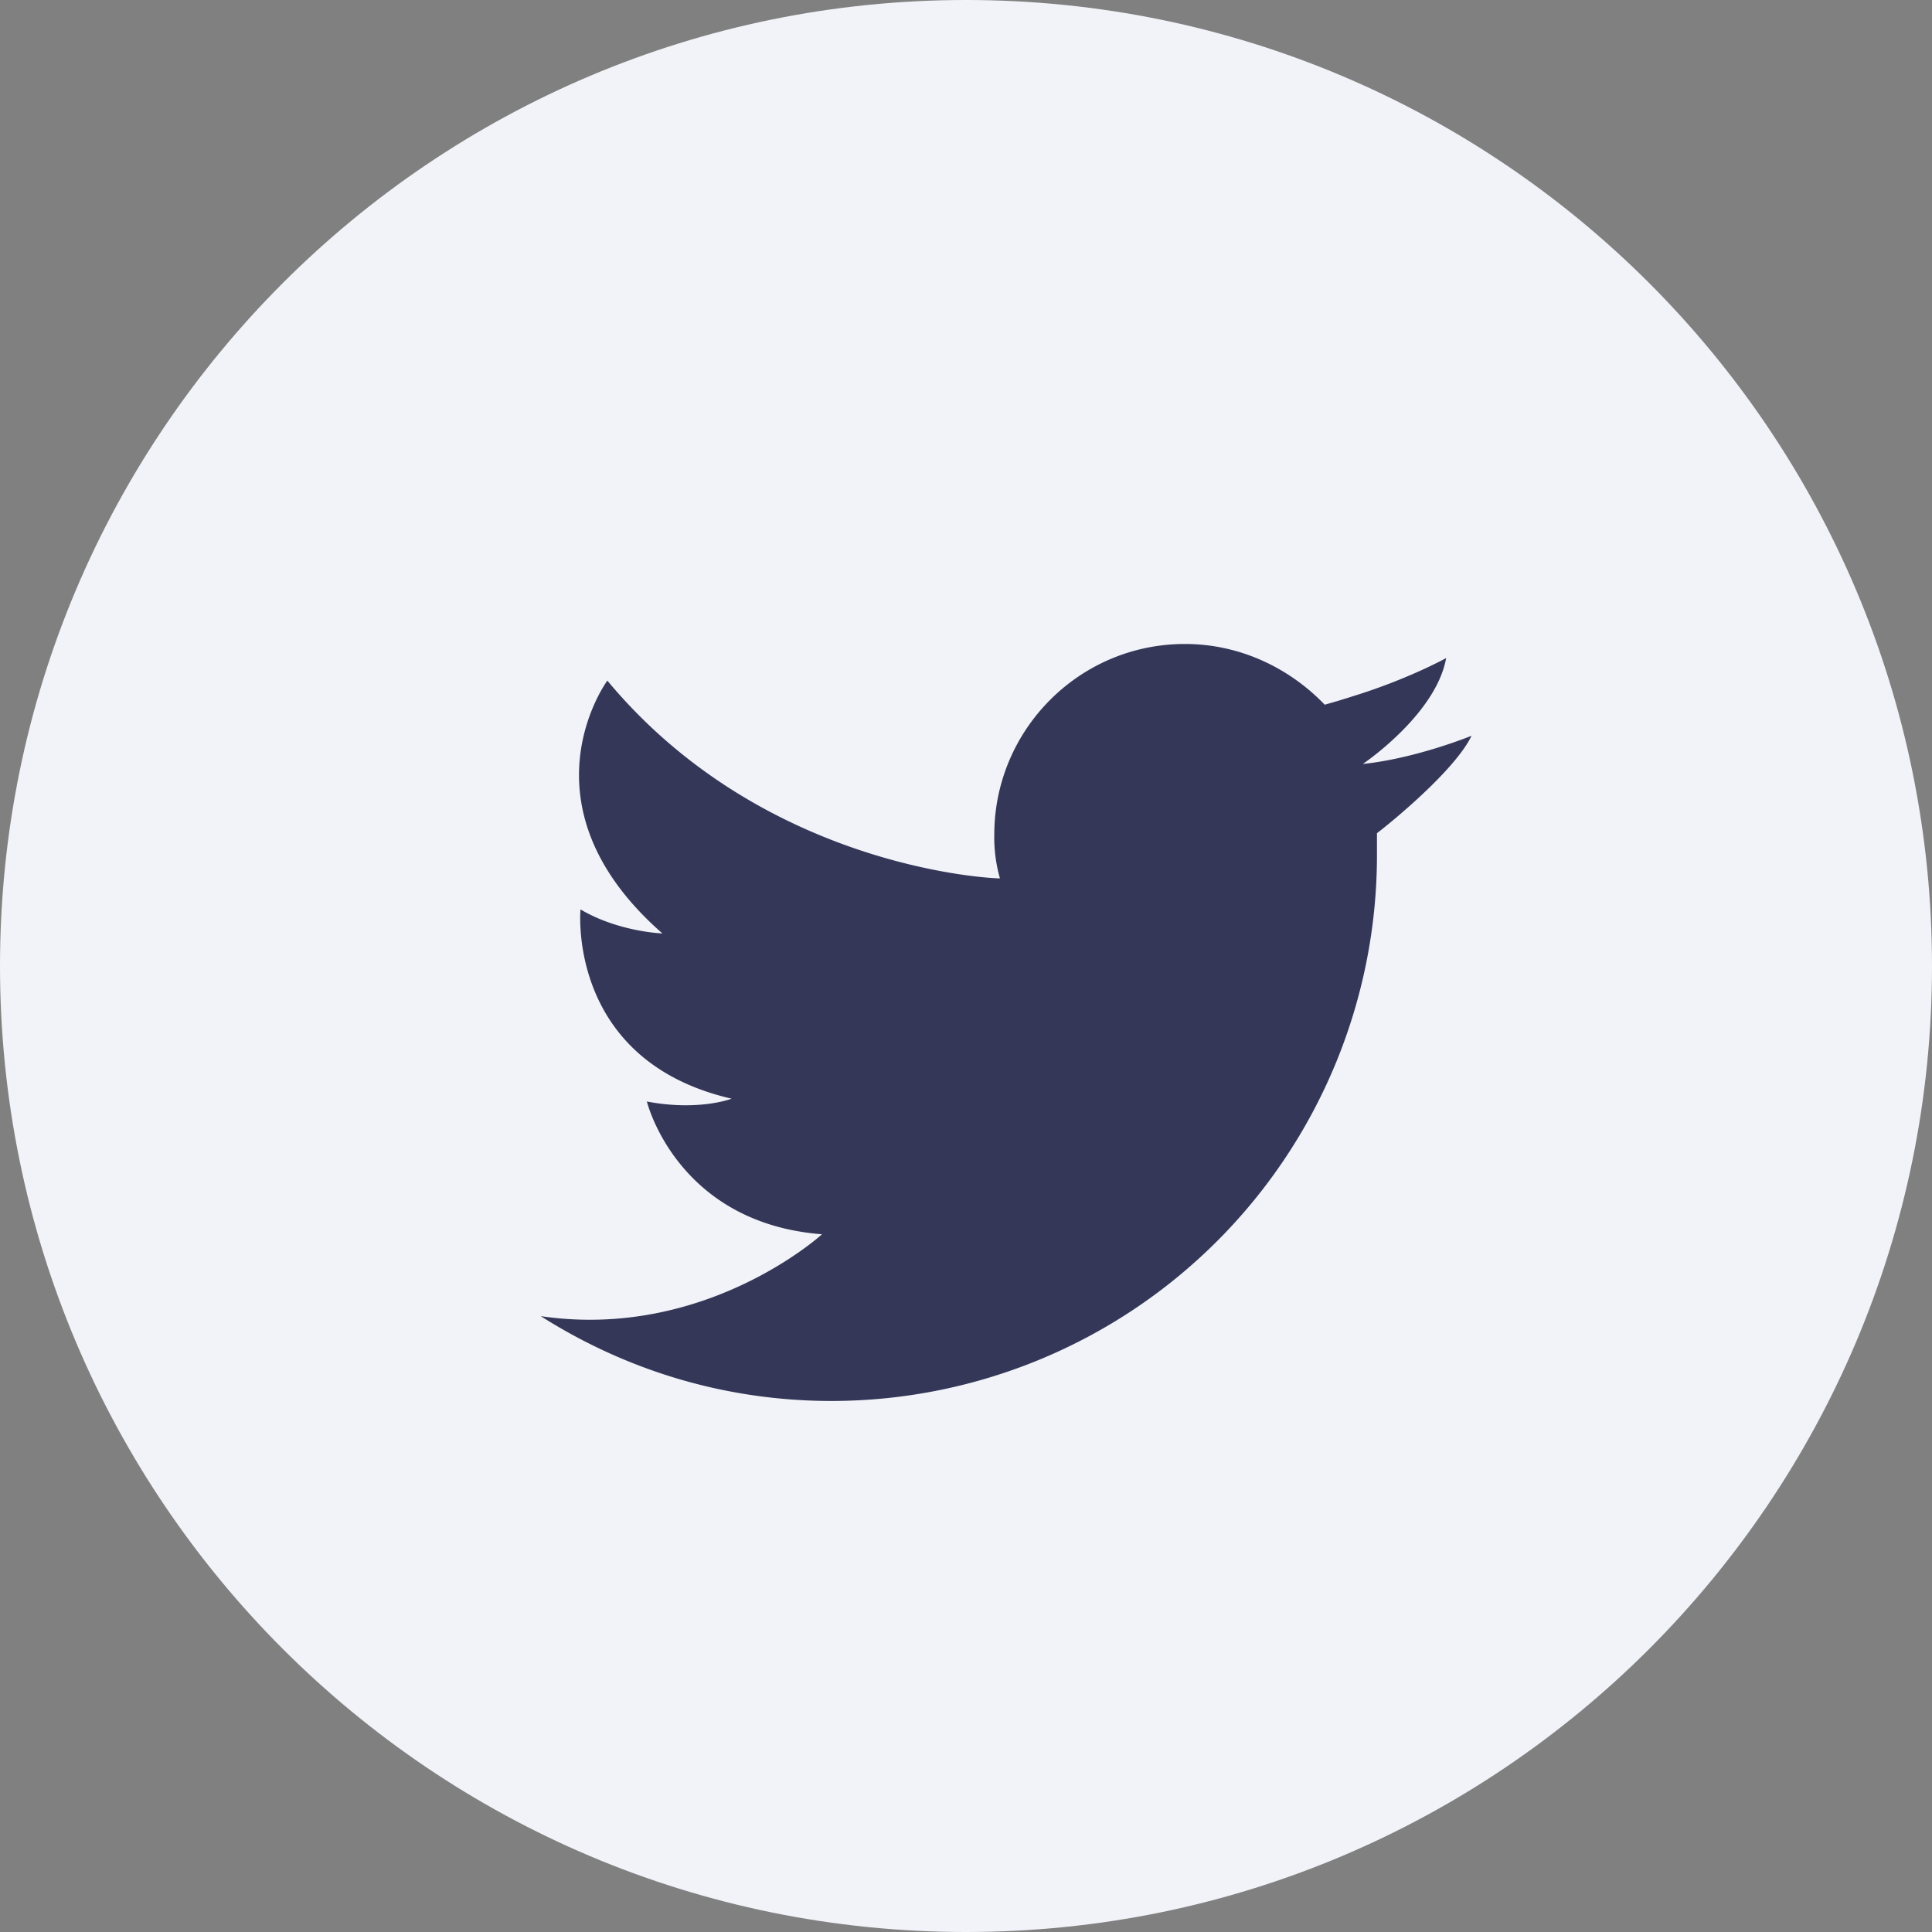 <svg xmlns="http://www.w3.org/2000/svg" width="28" height="28" fill="none" xmlns:v="https://vecta.io/nano"><rect width="100%" height="100%" fill="#808080" stroke="none"/><path d="M14 28c7.732 0 14-6.268 14-14S21.732 0 14 0 0 6.268 0 14s6.268 14 14 14z" fill="#f1f3f8"></path><path d="M7.839 19.076c1.228.778 2.661 1.228 4.216 1.228a7.91 7.91 0 0 0 7.901-7.901v-.328c.164-.123 1.126-.901 1.371-1.412 0 0-.798.328-1.576.409.061-.041 1.064-.737 1.208-1.535 0 0-.553.307-1.351.553a10.37 10.37 0 0 1-.409.123c-.512-.532-1.228-.88-2.026-.88-1.535 0-2.763 1.249-2.763 2.763a2.16 2.16 0 0 0 .082.634c-.205 0-3.459-.184-5.69-2.866 0 0-1.33 1.801.798 3.664 0 0-.634-.021-1.187-.348 0 0-.205 2.19 2.19 2.743 0 0-.471.184-1.228.041 0 0 .43 1.76 2.538 1.924-.021.02-1.699 1.535-4.073 1.187z" fill="#343758"></path></svg>